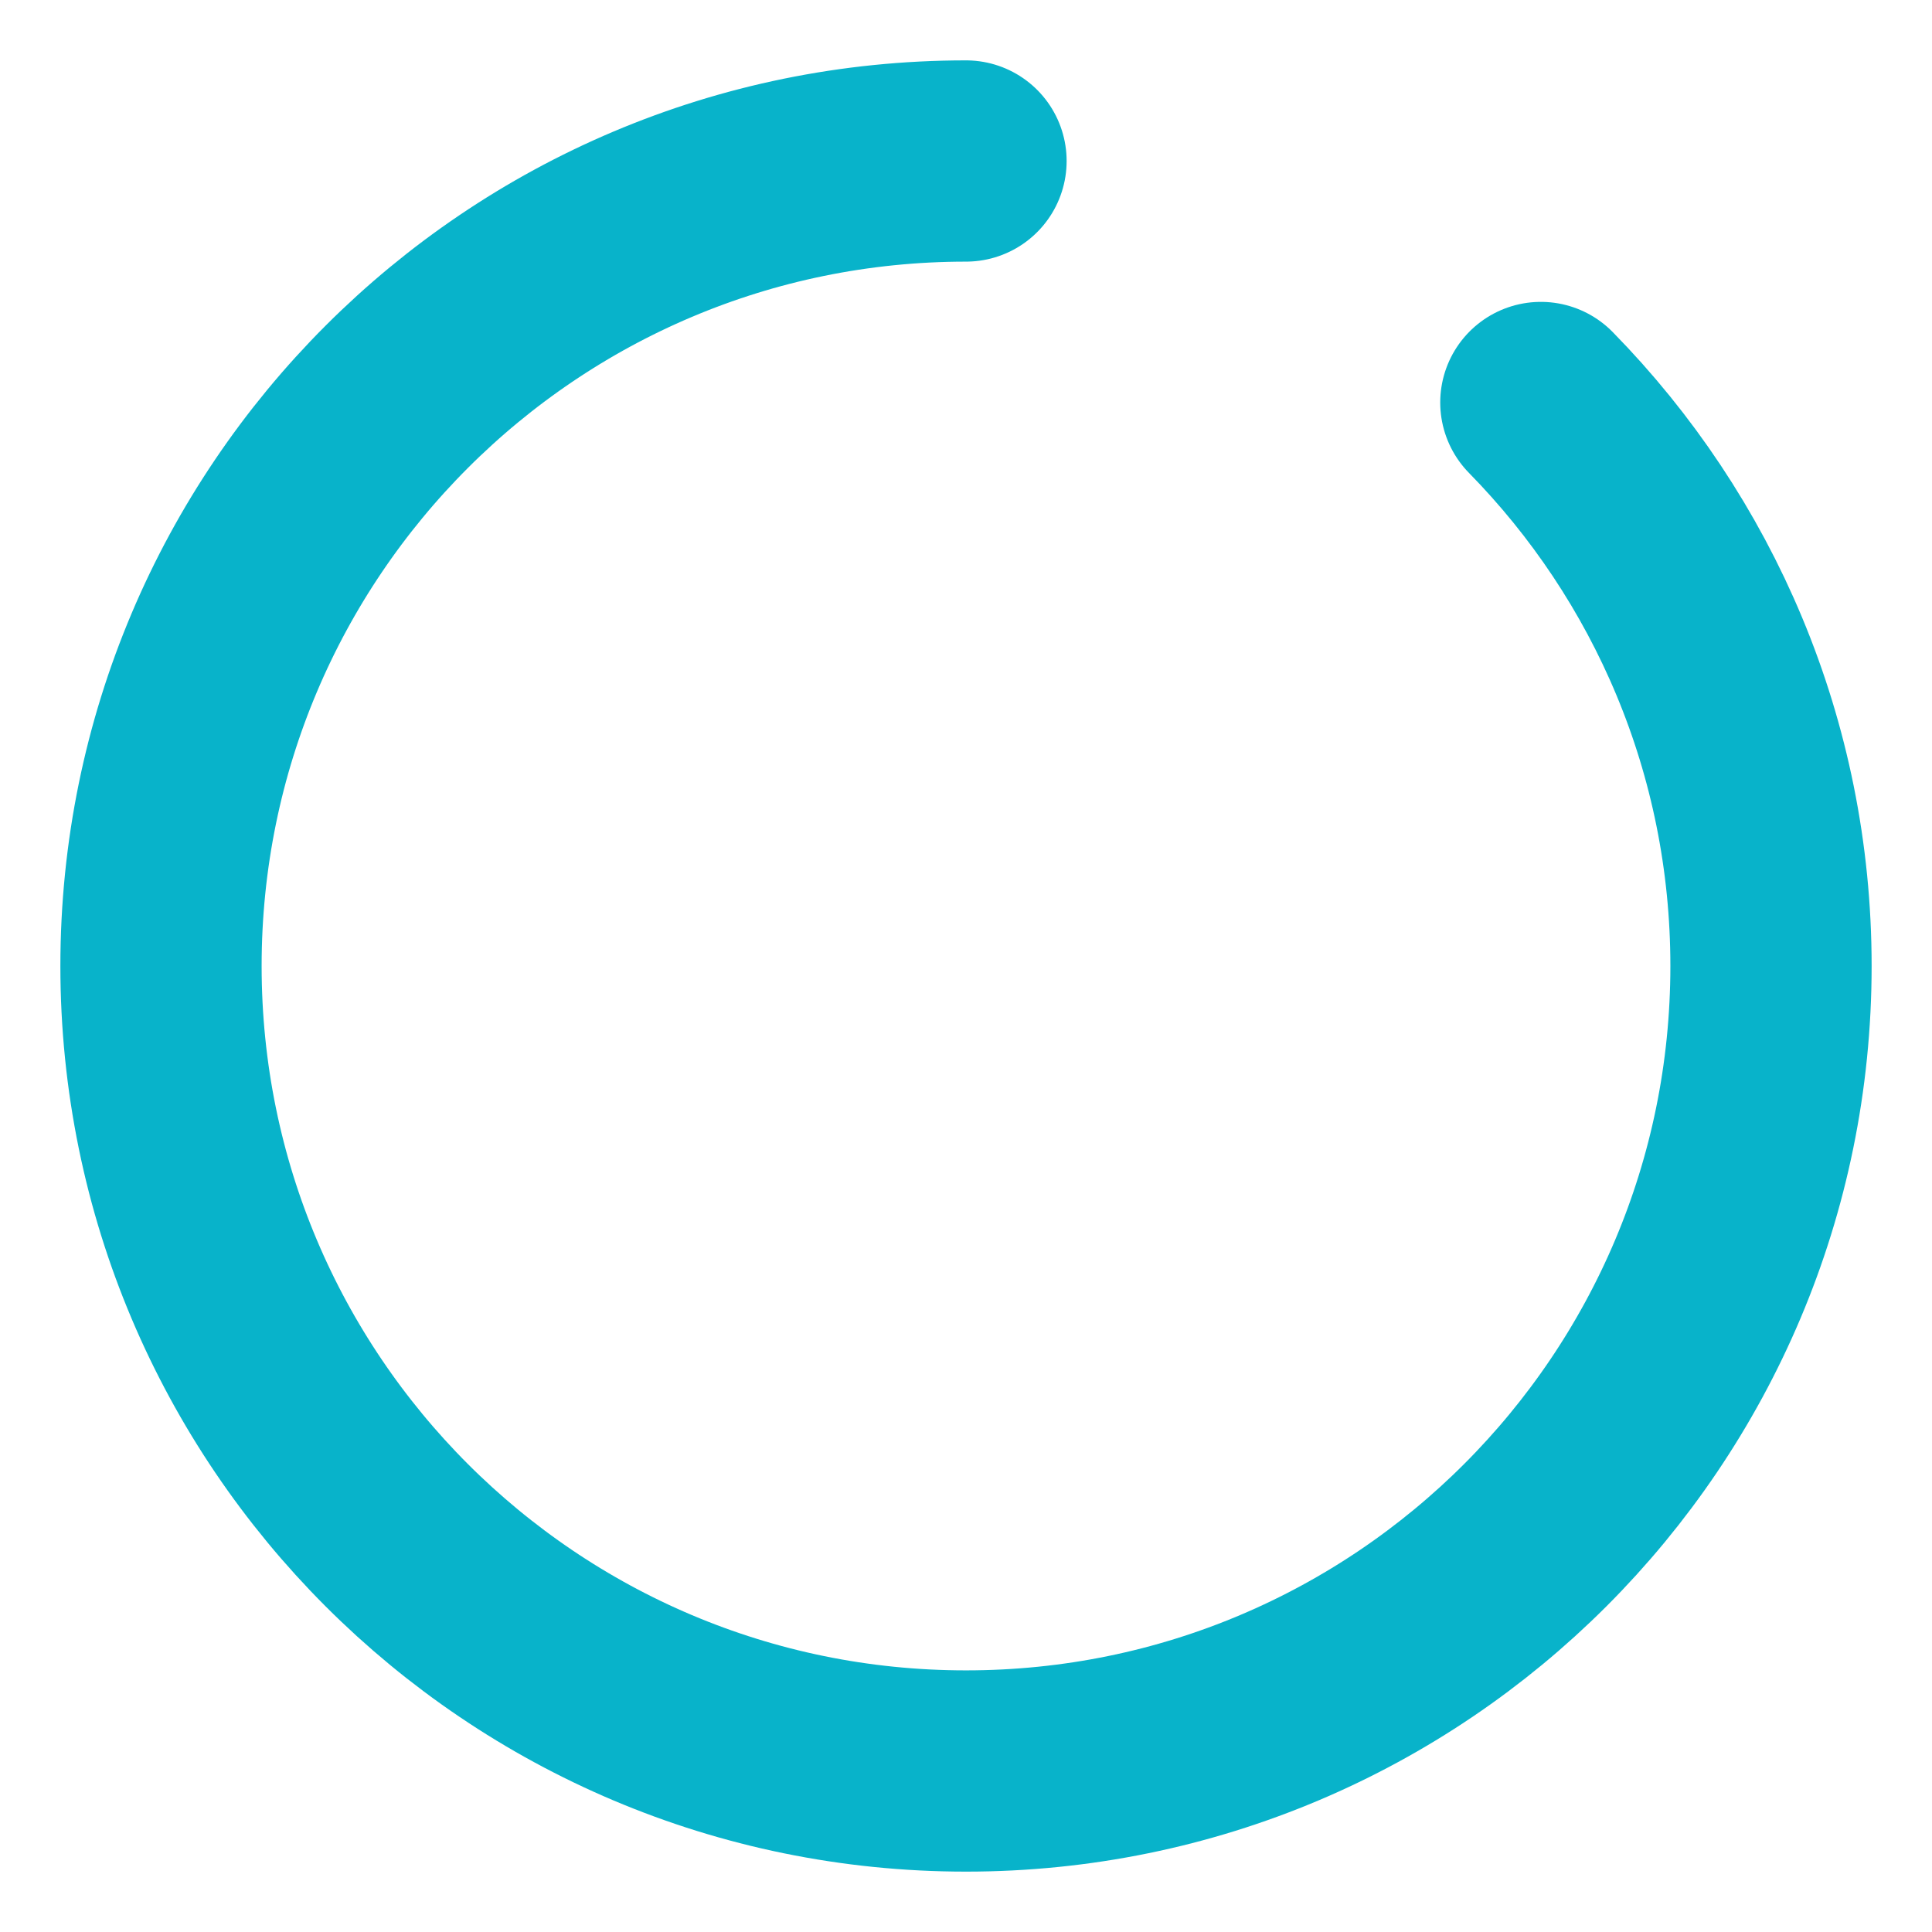<svg width="24" height="24" viewBox="0 0 24 24" fill="none" xmlns="http://www.w3.org/2000/svg">
<path d="M12 2C6.477 2 2 6.477 2 12C2 17.523 6.477 22 12 22C17.523 22 22 17.523 22 12C22 9.275 20.91 6.804 19.141 5" stroke="#08B3CA" stroke-width="2.5" stroke-linecap="round" stroke-linejoin="round"/>
</svg>

